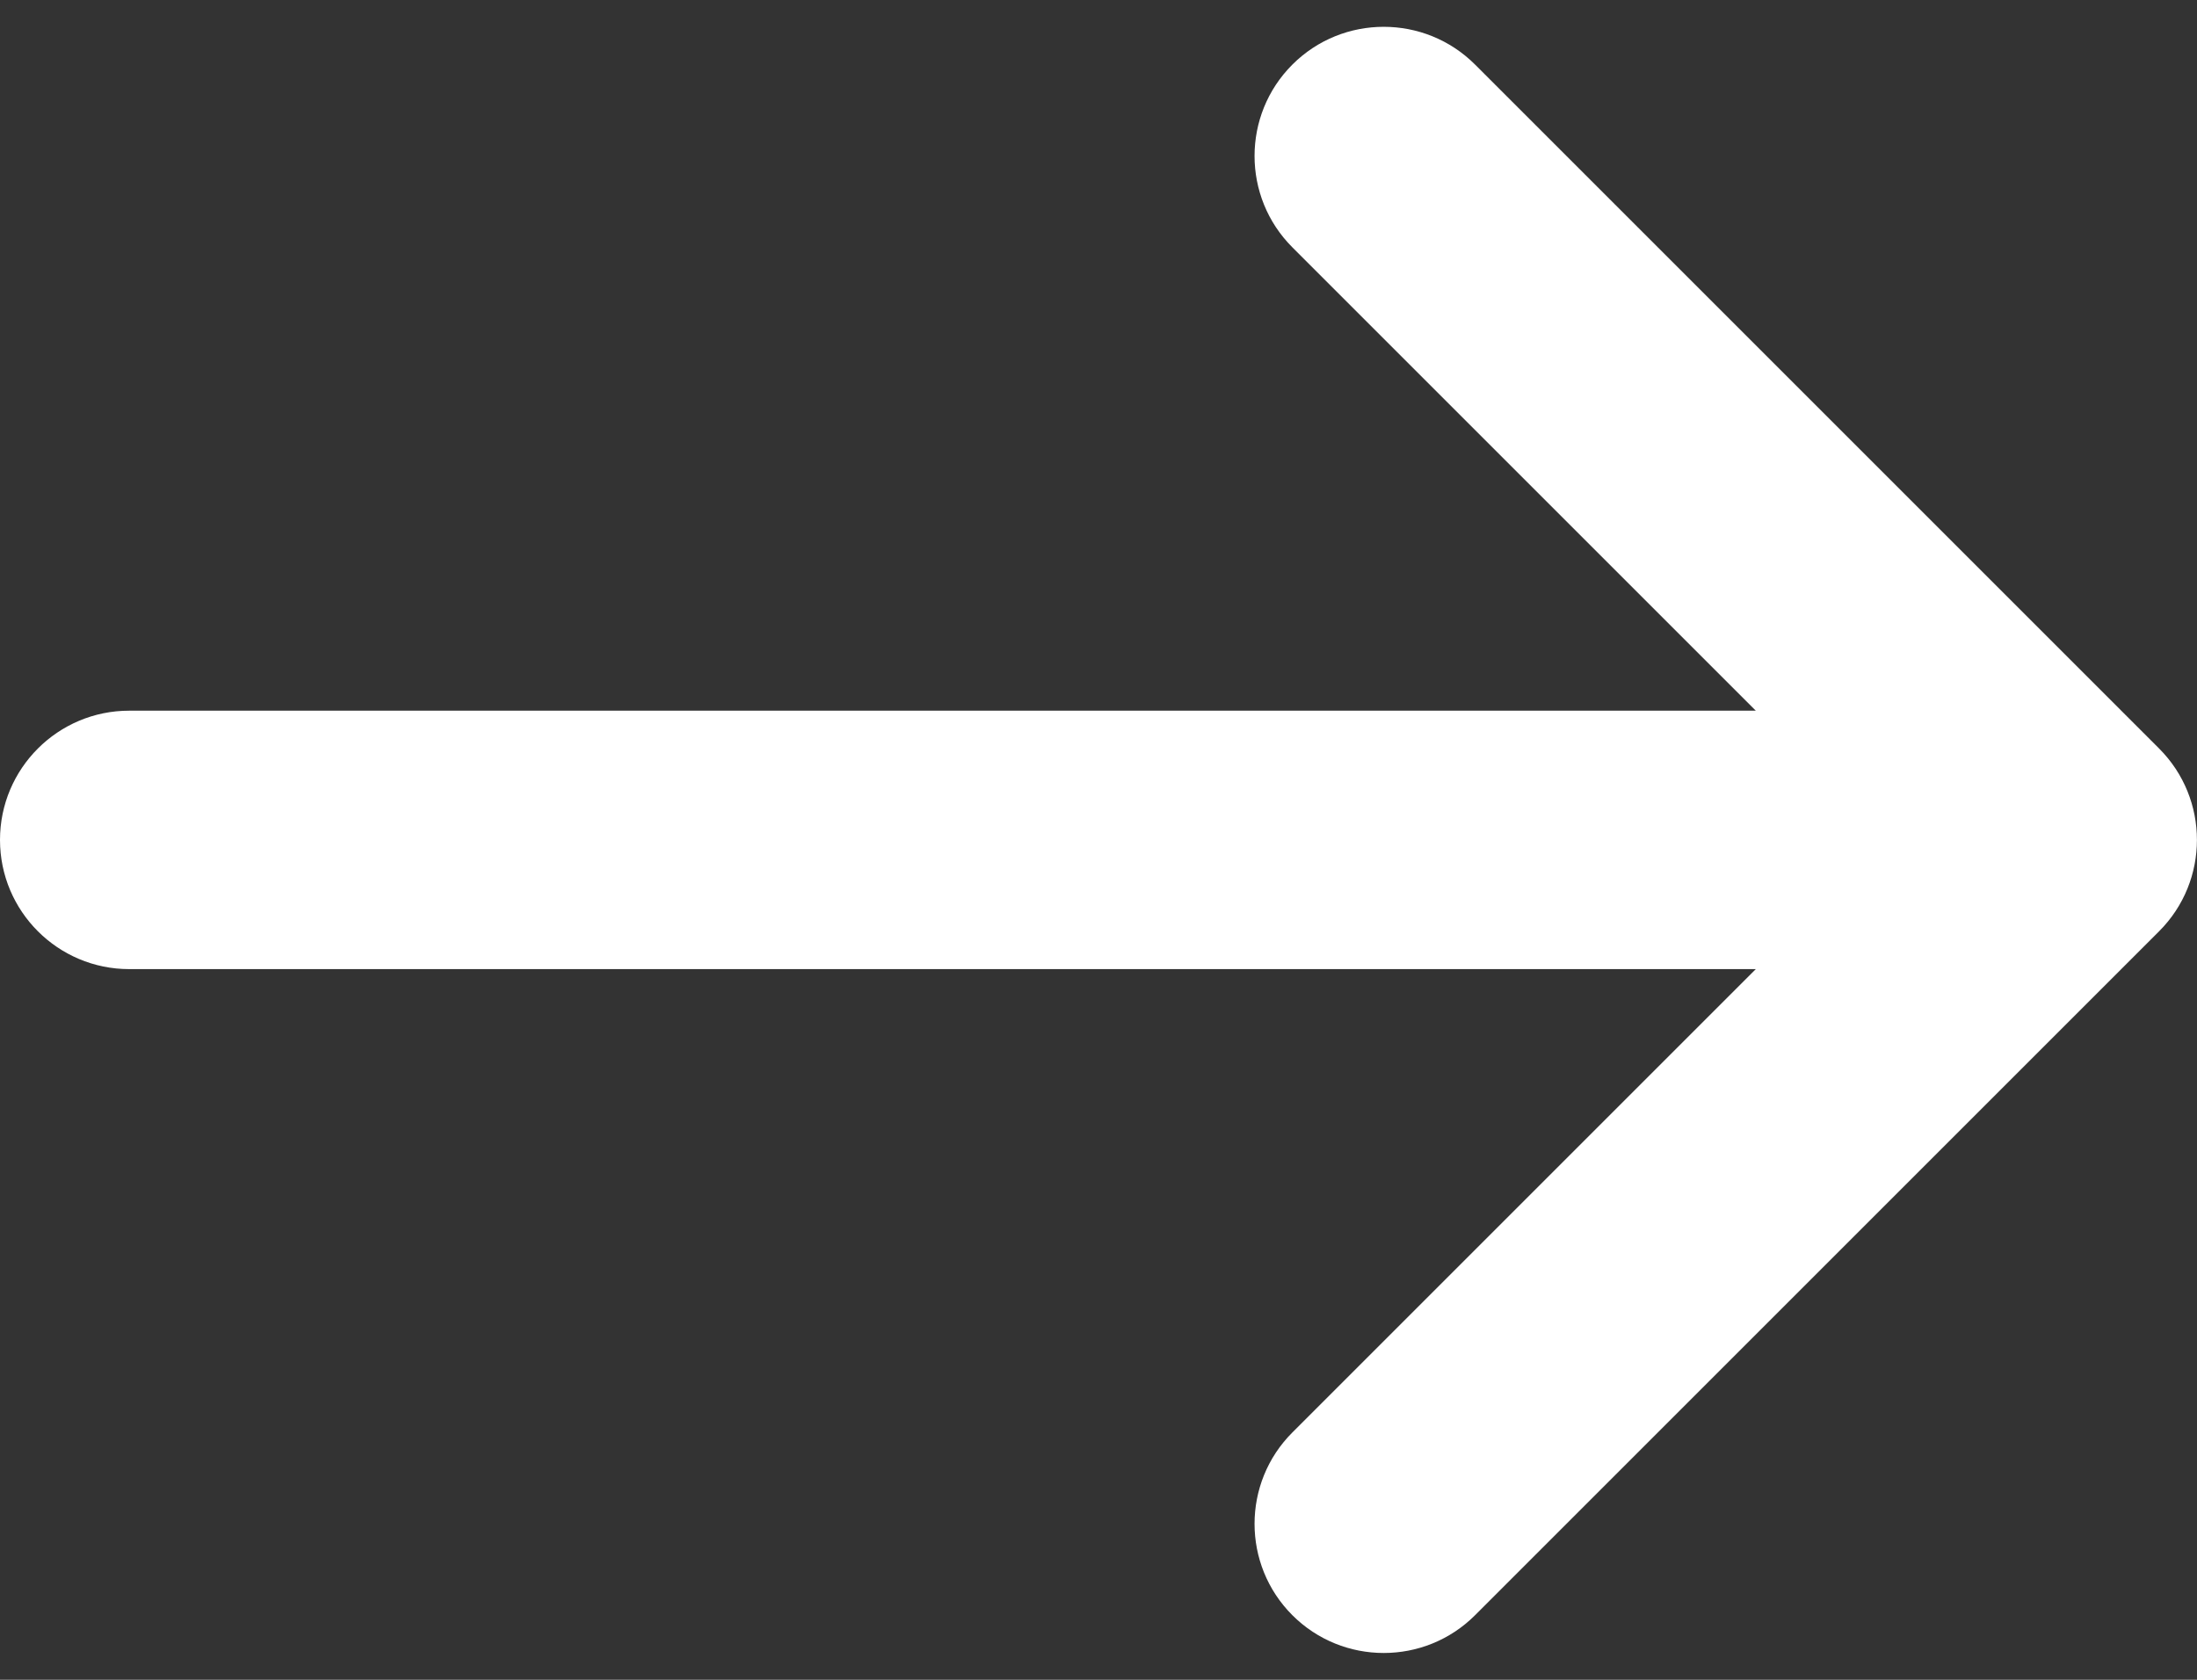 <svg width="17" height="13" viewBox="0 0 17 13" fill="none" xmlns="http://www.w3.org/2000/svg">
<rect x="0" y="0" width="17" height="13" fill="#333333" stroke="none"/>
<path d="M10 11.086C9.61 11.476 9.61 12.11 10 12.5C10.39 12.89 11.024 12.89 11.414 12.5L16.707 7.207C17.097 6.817 17.097 6.183 16.707 5.793L11.414 0.5C11.024 0.11 10.39 0.11 10 0.5C9.61 0.89 9.61 1.524 10 1.914L13.586 5.5H1C0.448 5.5 0 5.948 0 6.5C0 7.052 0.448 7.5 1 7.5H13.586L10 11.086Z" fill="white"/>
</svg>
